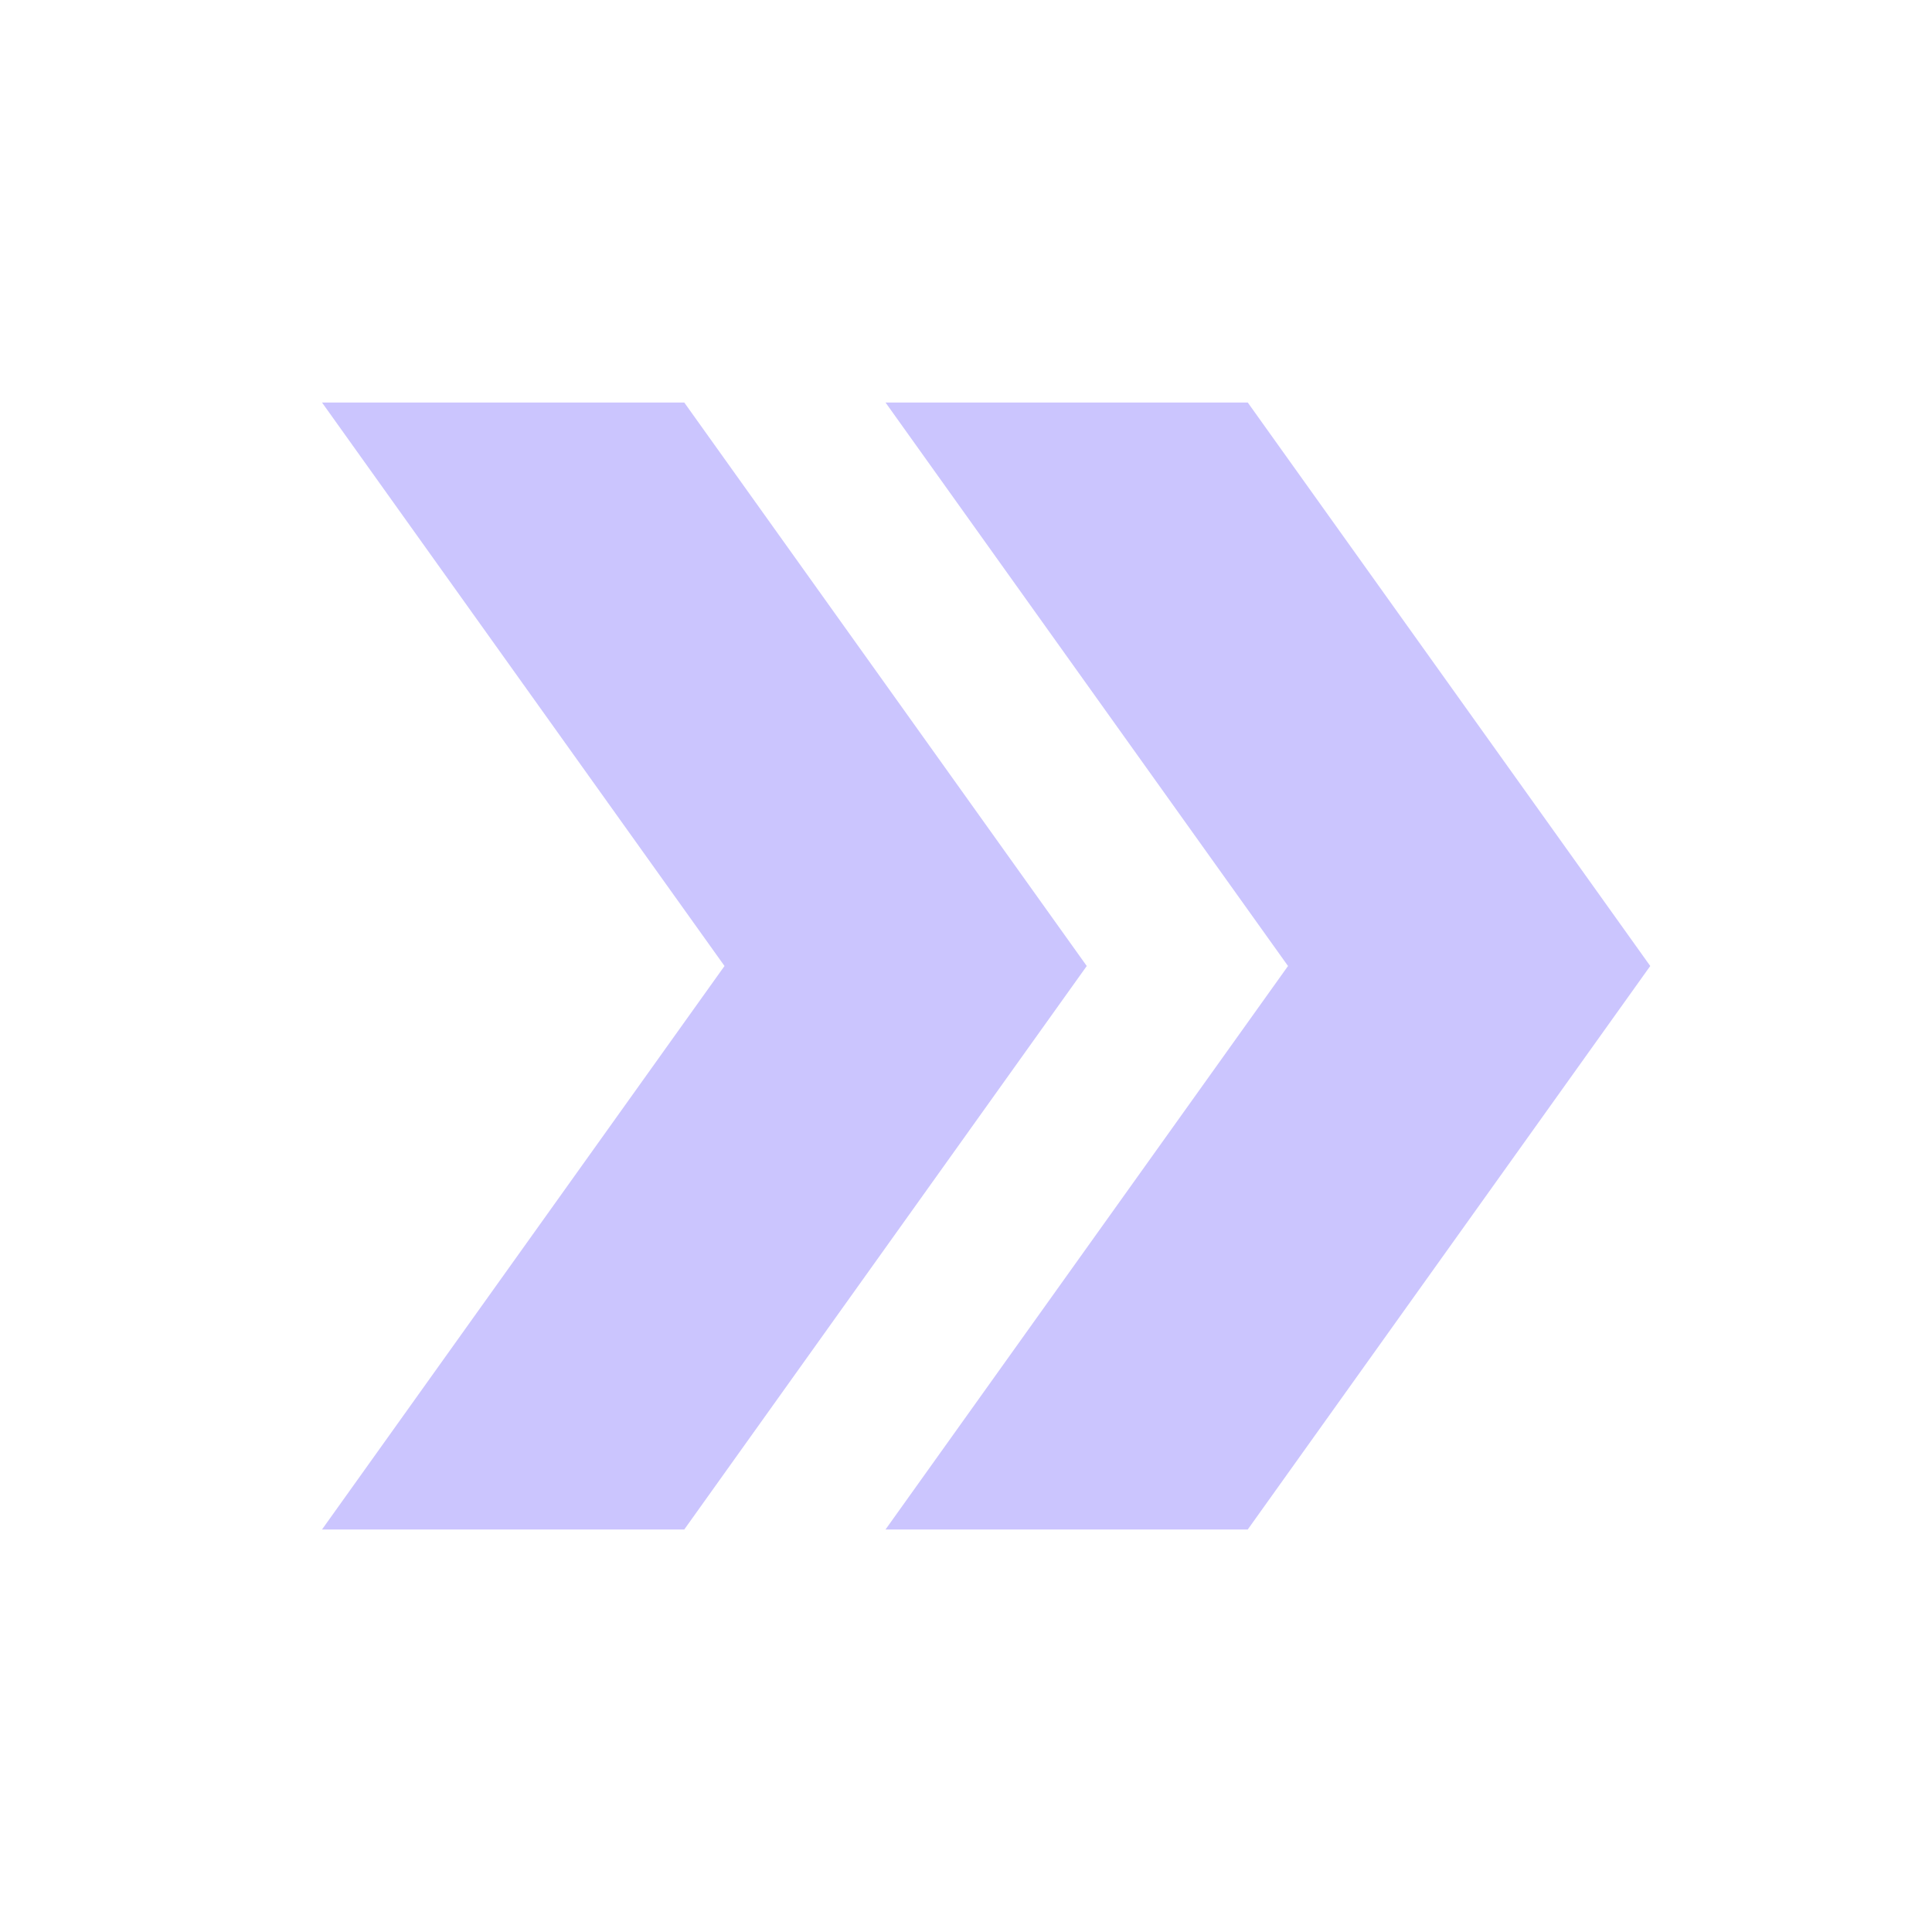 <svg width="200" height="200" viewBox="0 0 200 200" fill="none" xmlns="http://www.w3.org/2000/svg">
<g opacity="0.4">
<path d="M129.167 41.667H91.667L133.334 100L91.667 158.334H129.167L170.834 100L129.167 41.667Z" fill="#7E6DFC"/>
<path d="M70.833 41.667H33.333L75 100L33.333 158.334H70.833L112.5 100L70.833 41.667Z" fill="#7E6DFC"/>
</g>
</svg>
